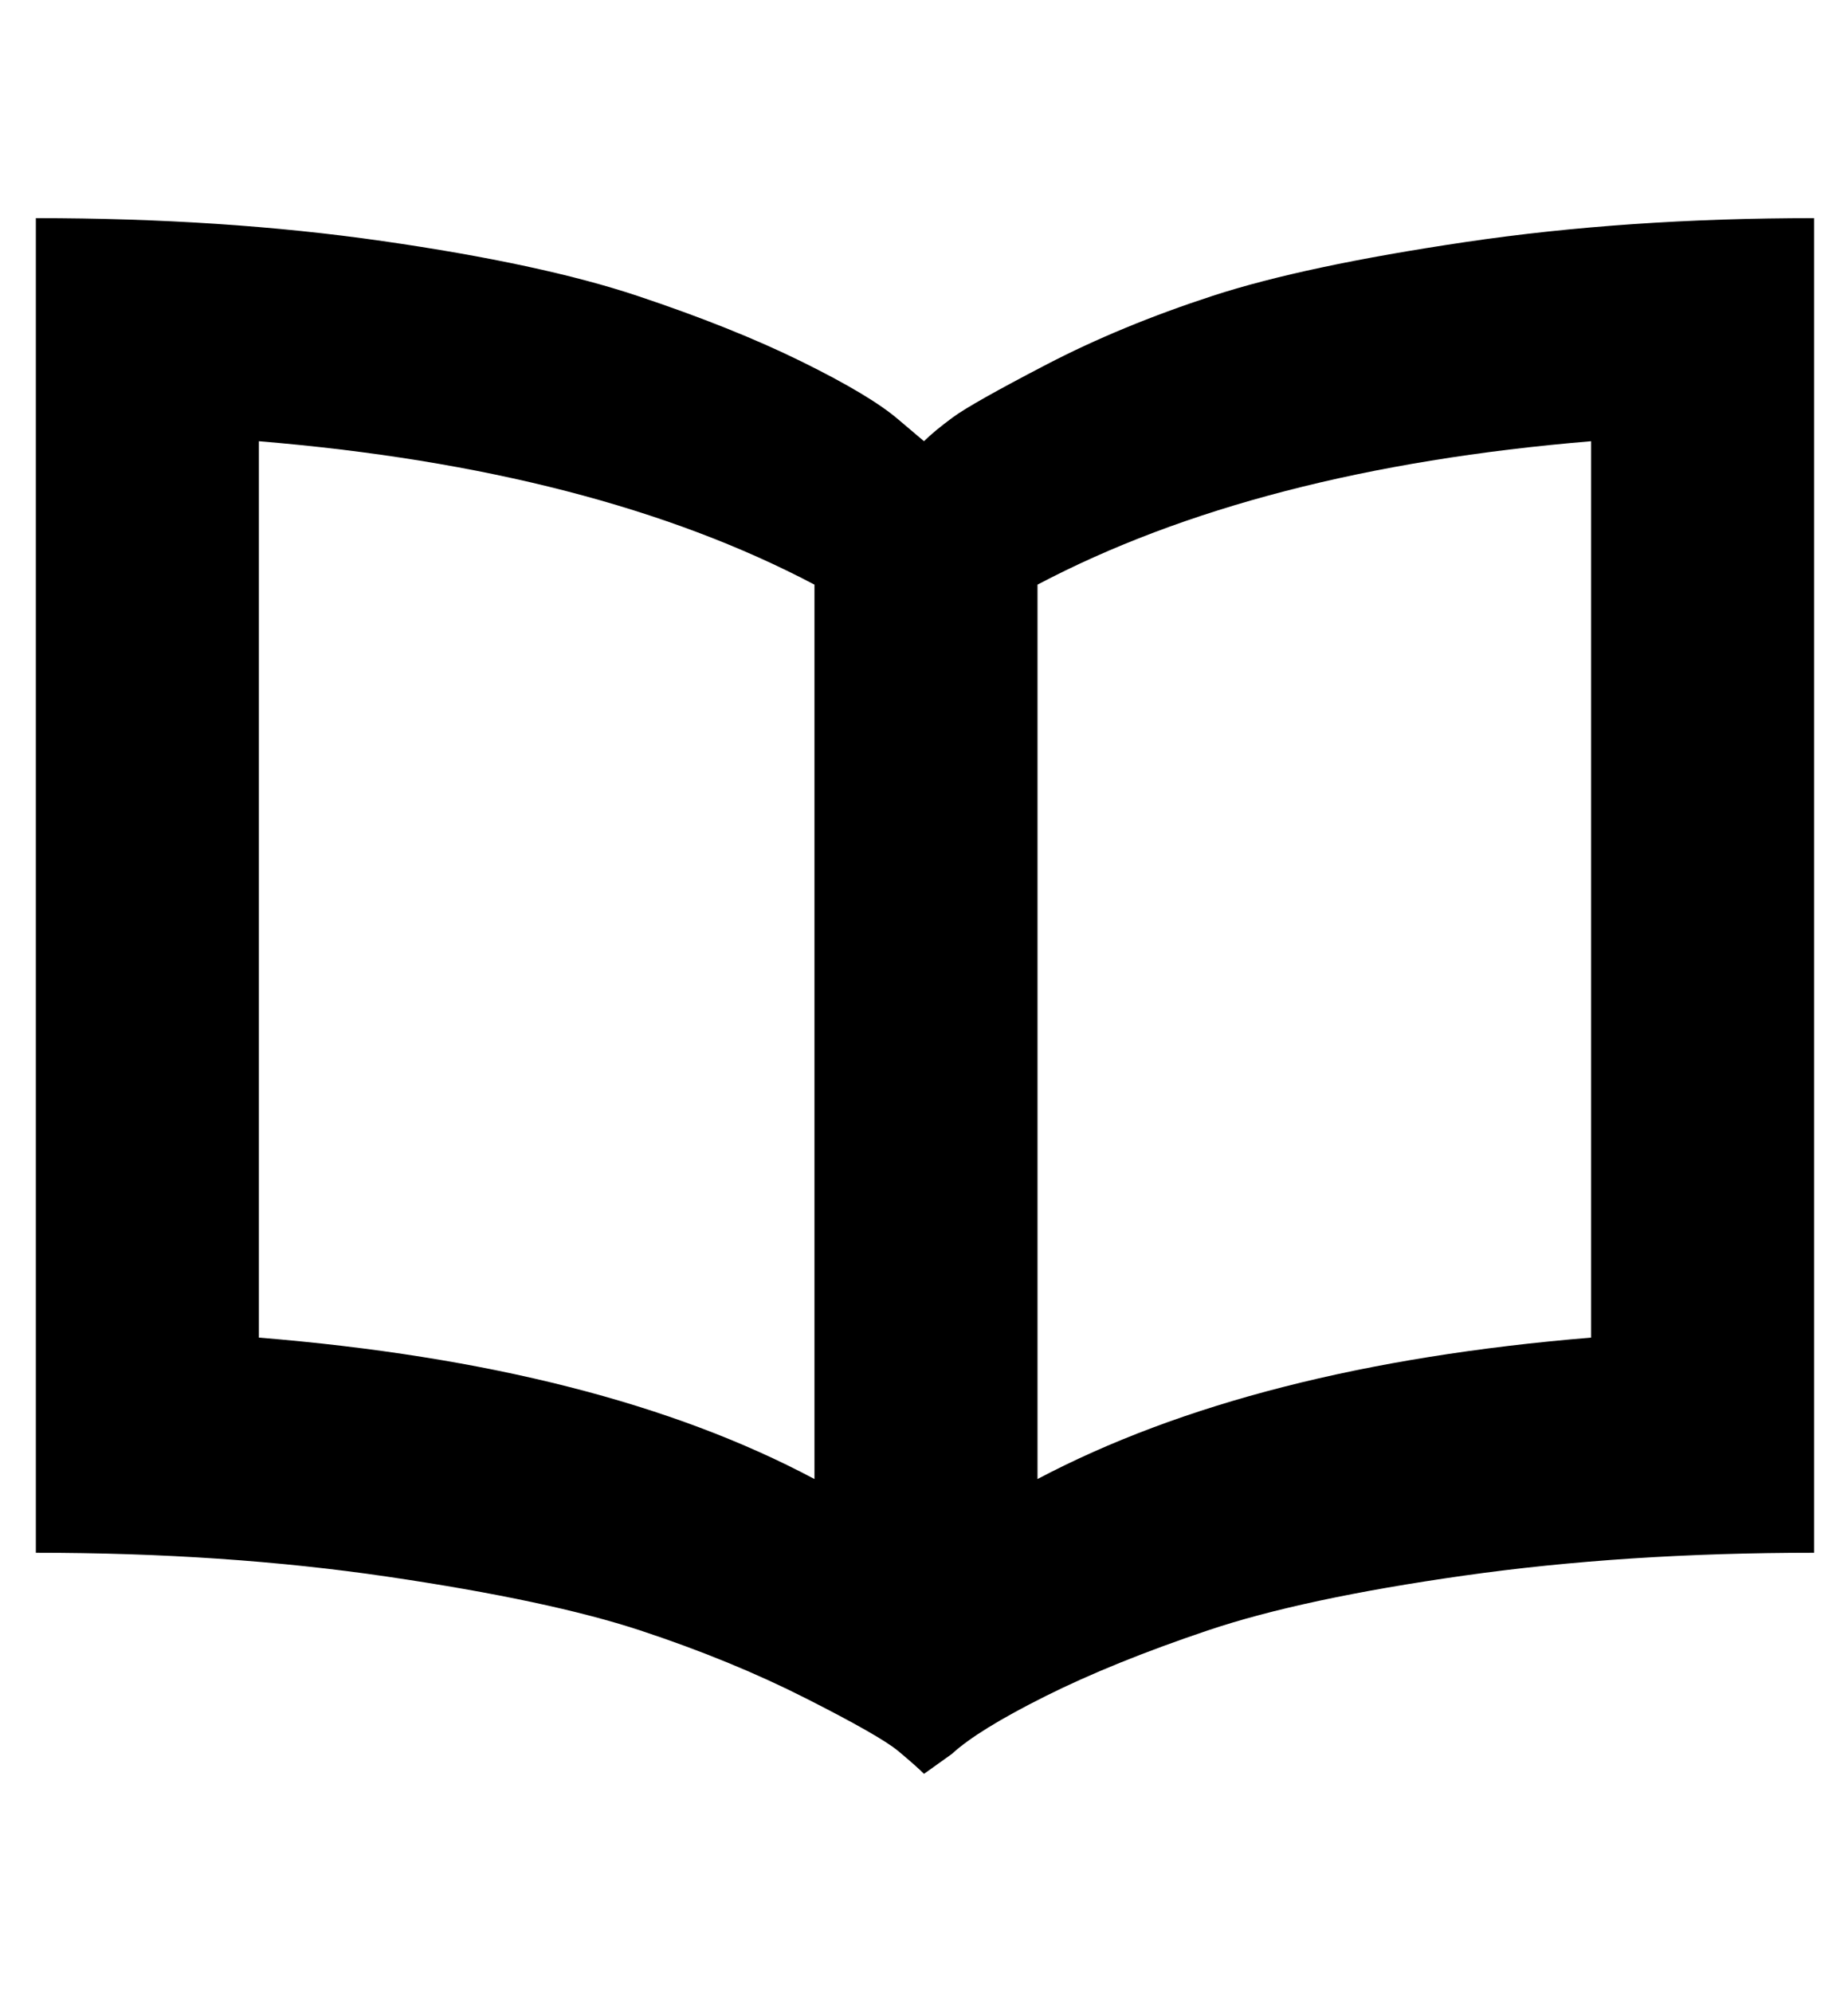 <svg height="1000" width="928" xmlns="http://www.w3.org/2000/svg"><path d="M464 221.5q5 -5 14.5 -12t47 -26.5 83.5 -34.5 127 -27 175 -12l0 670q-95 0 -176 11.5t-128.5 27.5 -81.5 33 -47 29l-14 10q-4 -4 -13 -11.5t-46.5 -26.5 -83 -34 -127 -27 -176.5 -12l0 -670q94 0 174 11.5t128 27.5 82.5 33 48.5 29zm-334 0l0 450q172 14 279 71l0 -449q-110 -58 -279 -72zm669 450l0 -450q-168 14 -278 72l0 449q108 -57 278 -71z"/></svg>